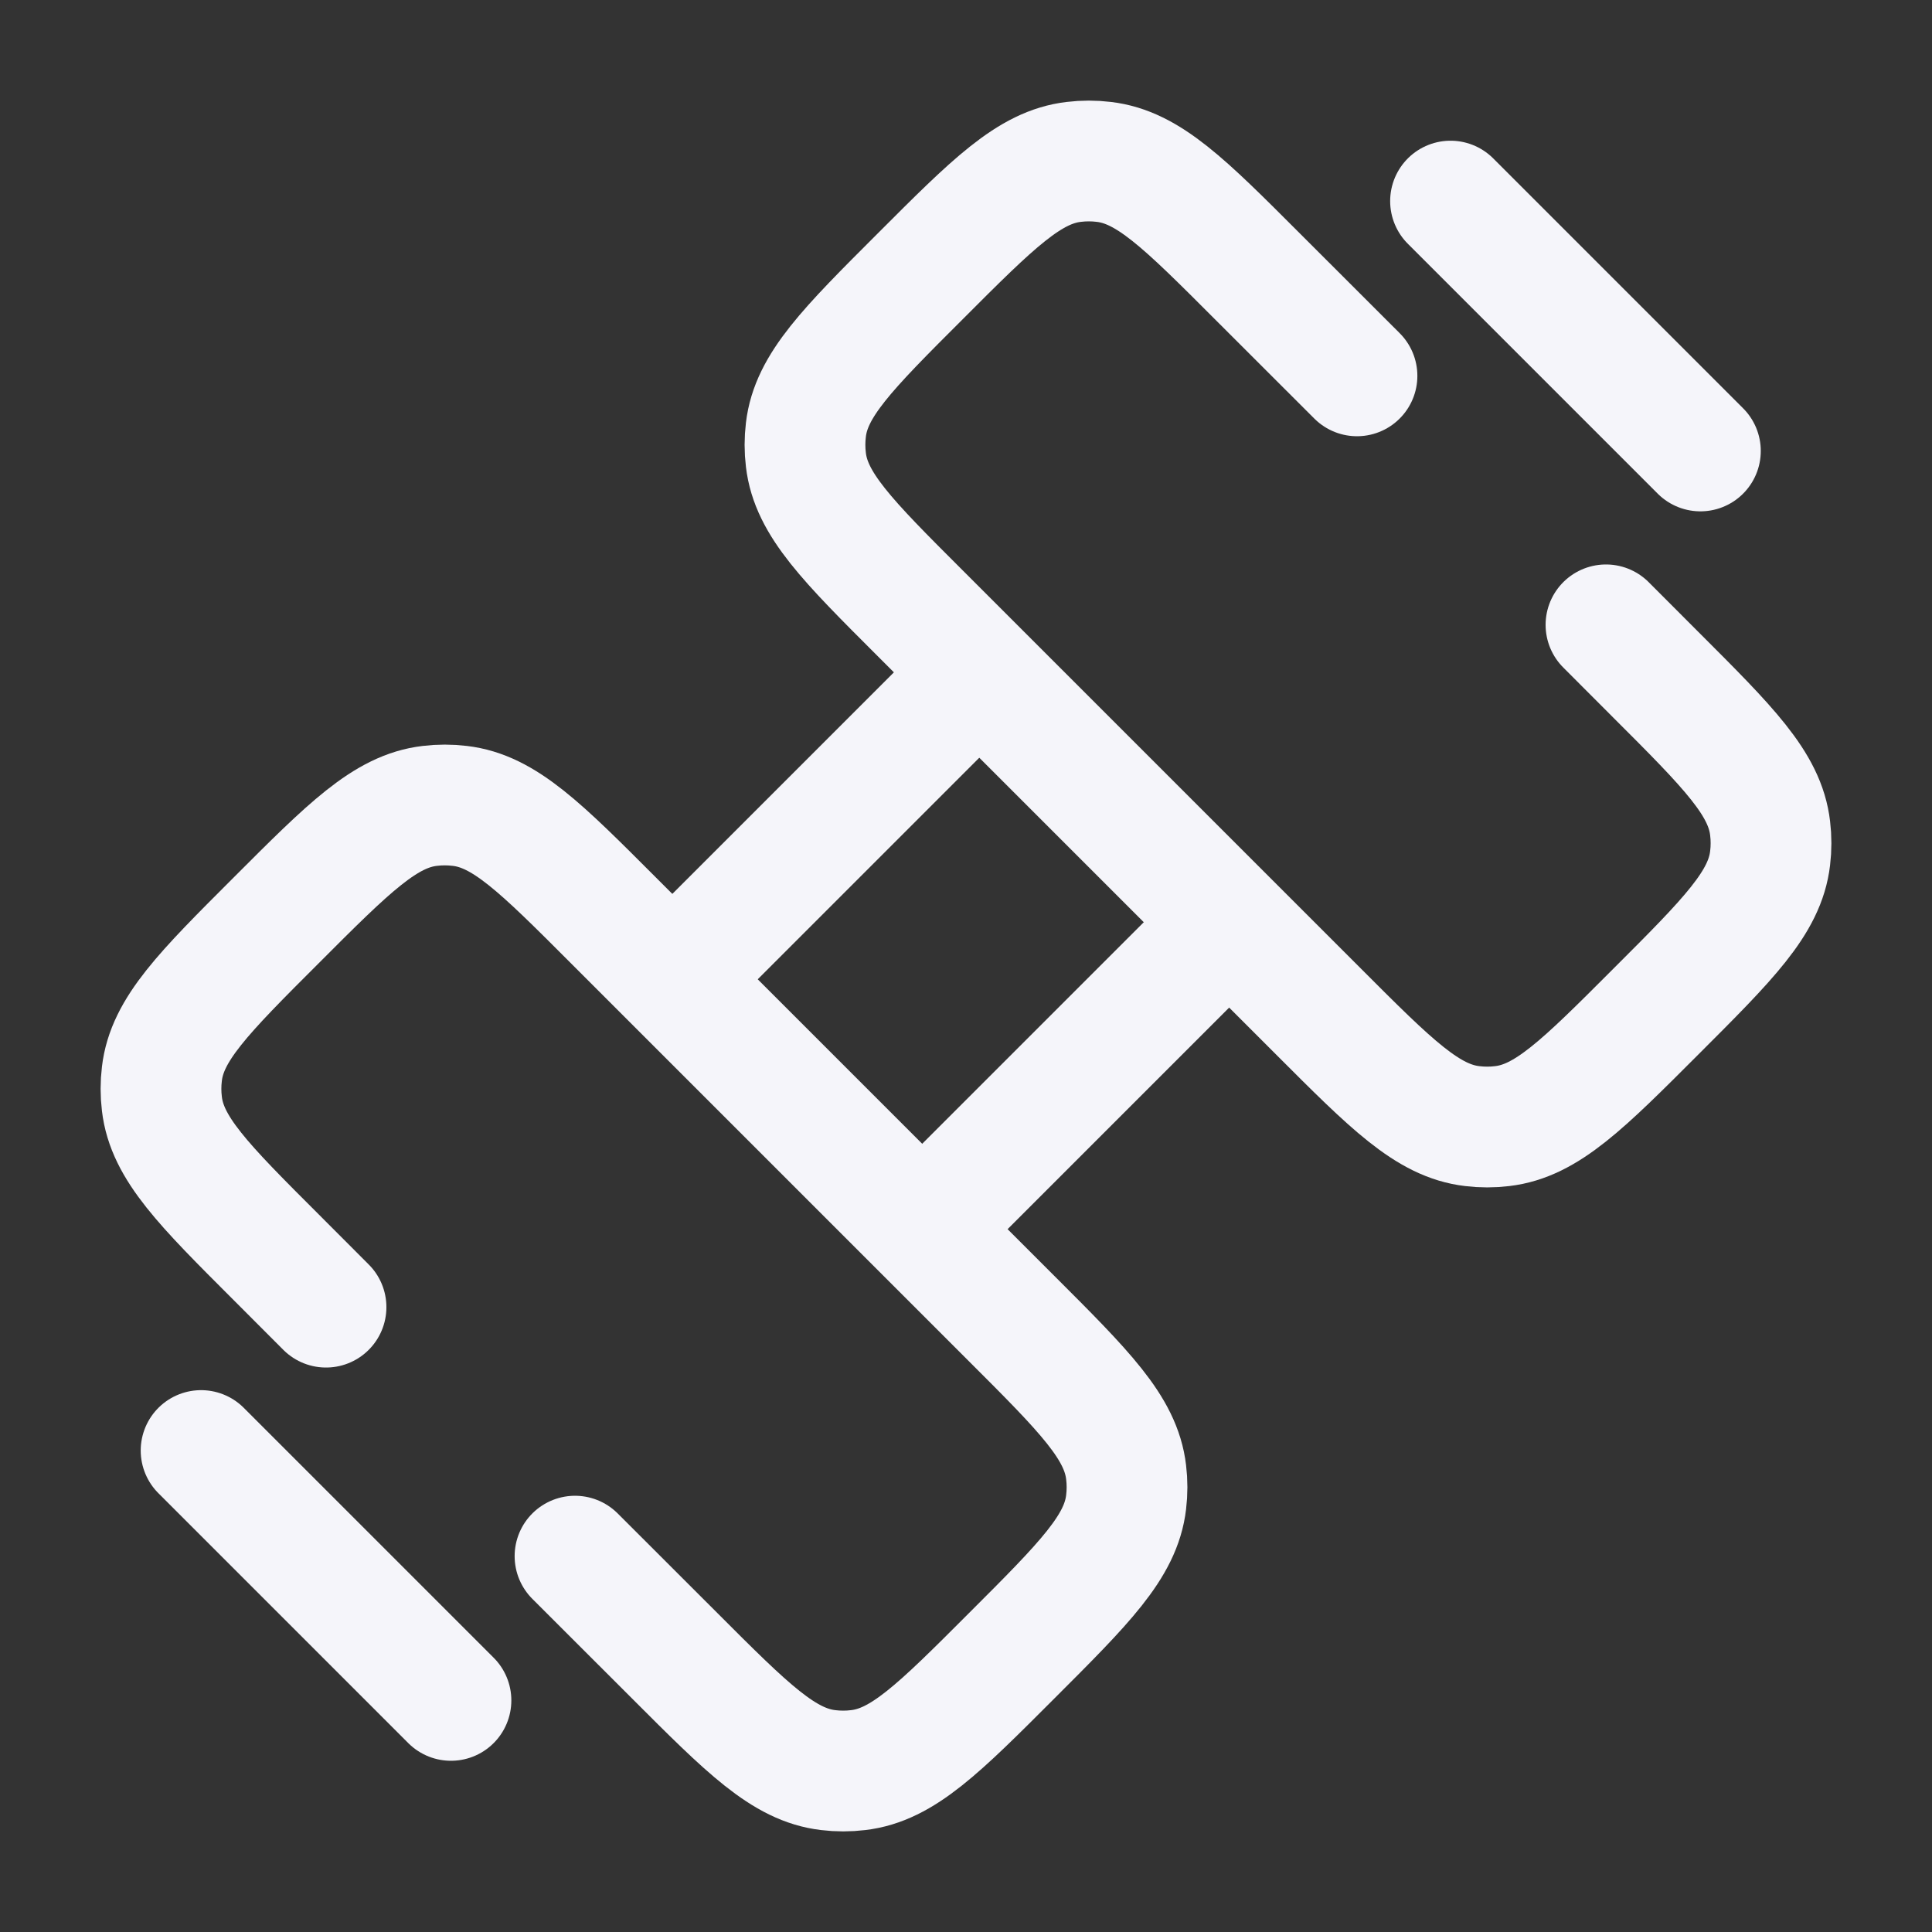 <?xml version="1.0" encoding="utf-8"?><!-- Uploaded to: SVG Repo, www.svgrepo.com, Generator: SVG Repo Mixer Tools -->
<svg width="800px" height="800px" viewBox="0 0 24 24" fill="none" xmlns="http://www.w3.org/2000/svg">
<rect x="0" y="0" width="24" height="24" fill="#333333" stroke="none"/>
<path d="M8.319 12.198L12.199 8.318M15.303 11.422L11.423 15.302" stroke="#f5f5fa" stroke-width="1.5"/>
<path d="M7.143 19.331L8.381 20.568C9.285 21.473 9.737 21.925 10.289 21.989C10.412 22.004 10.537 22.004 10.66 21.989C11.212 21.925 11.664 21.473 12.568 20.568C13.473 19.664 13.925 19.212 13.989 18.66C14.004 18.537 14.004 18.412 13.989 18.289C13.925 17.737 13.473 17.285 12.568 16.381L7.619 11.432C6.715 10.527 6.263 10.075 5.711 10.011C5.588 9.996 5.463 9.996 5.34 10.011C4.788 10.075 4.336 10.527 3.432 11.432C2.527 12.336 2.075 12.788 2.011 13.34C1.996 13.463 1.996 13.588 2.011 13.711C2.075 14.263 2.527 14.715 3.432 15.619L4.05 16.238" stroke="#f5f5fa" stroke-width="1.5" stroke-linecap="round"/>
<path d="M16.857 4.669L15.619 3.432C14.715 2.527 14.263 2.075 13.711 2.011C13.588 1.996 13.463 1.996 13.34 2.011C12.788 2.075 12.336 2.527 11.432 3.432C10.527 4.336 10.075 4.788 10.011 5.34C9.996 5.463 9.996 5.588 10.011 5.711C10.075 6.263 10.527 6.715 11.432 7.619L16.381 12.568C17.285 13.473 17.737 13.925 18.289 13.989C18.412 14.004 18.537 14.004 18.66 13.989C19.212 13.925 19.664 13.473 20.568 12.568C21.473 11.664 21.925 11.212 21.989 10.66C22.004 10.537 22.004 10.412 21.989 10.289C21.925 9.737 21.473 9.285 20.568 8.381L19.95 7.762" stroke="#f5f5fa" stroke-width="1.5" stroke-linecap="round"/>
<path d="M18.019 2.498L21.123 5.602" stroke="#f5f5fa" stroke-width="1.5" stroke-linecap="round" stroke-linejoin="round"/>
<path d="M2.498 18.019L5.602 21.123" stroke="#f5f5fa" stroke-width="1.5" stroke-linecap="round" stroke-linejoin="round"/>
</svg>